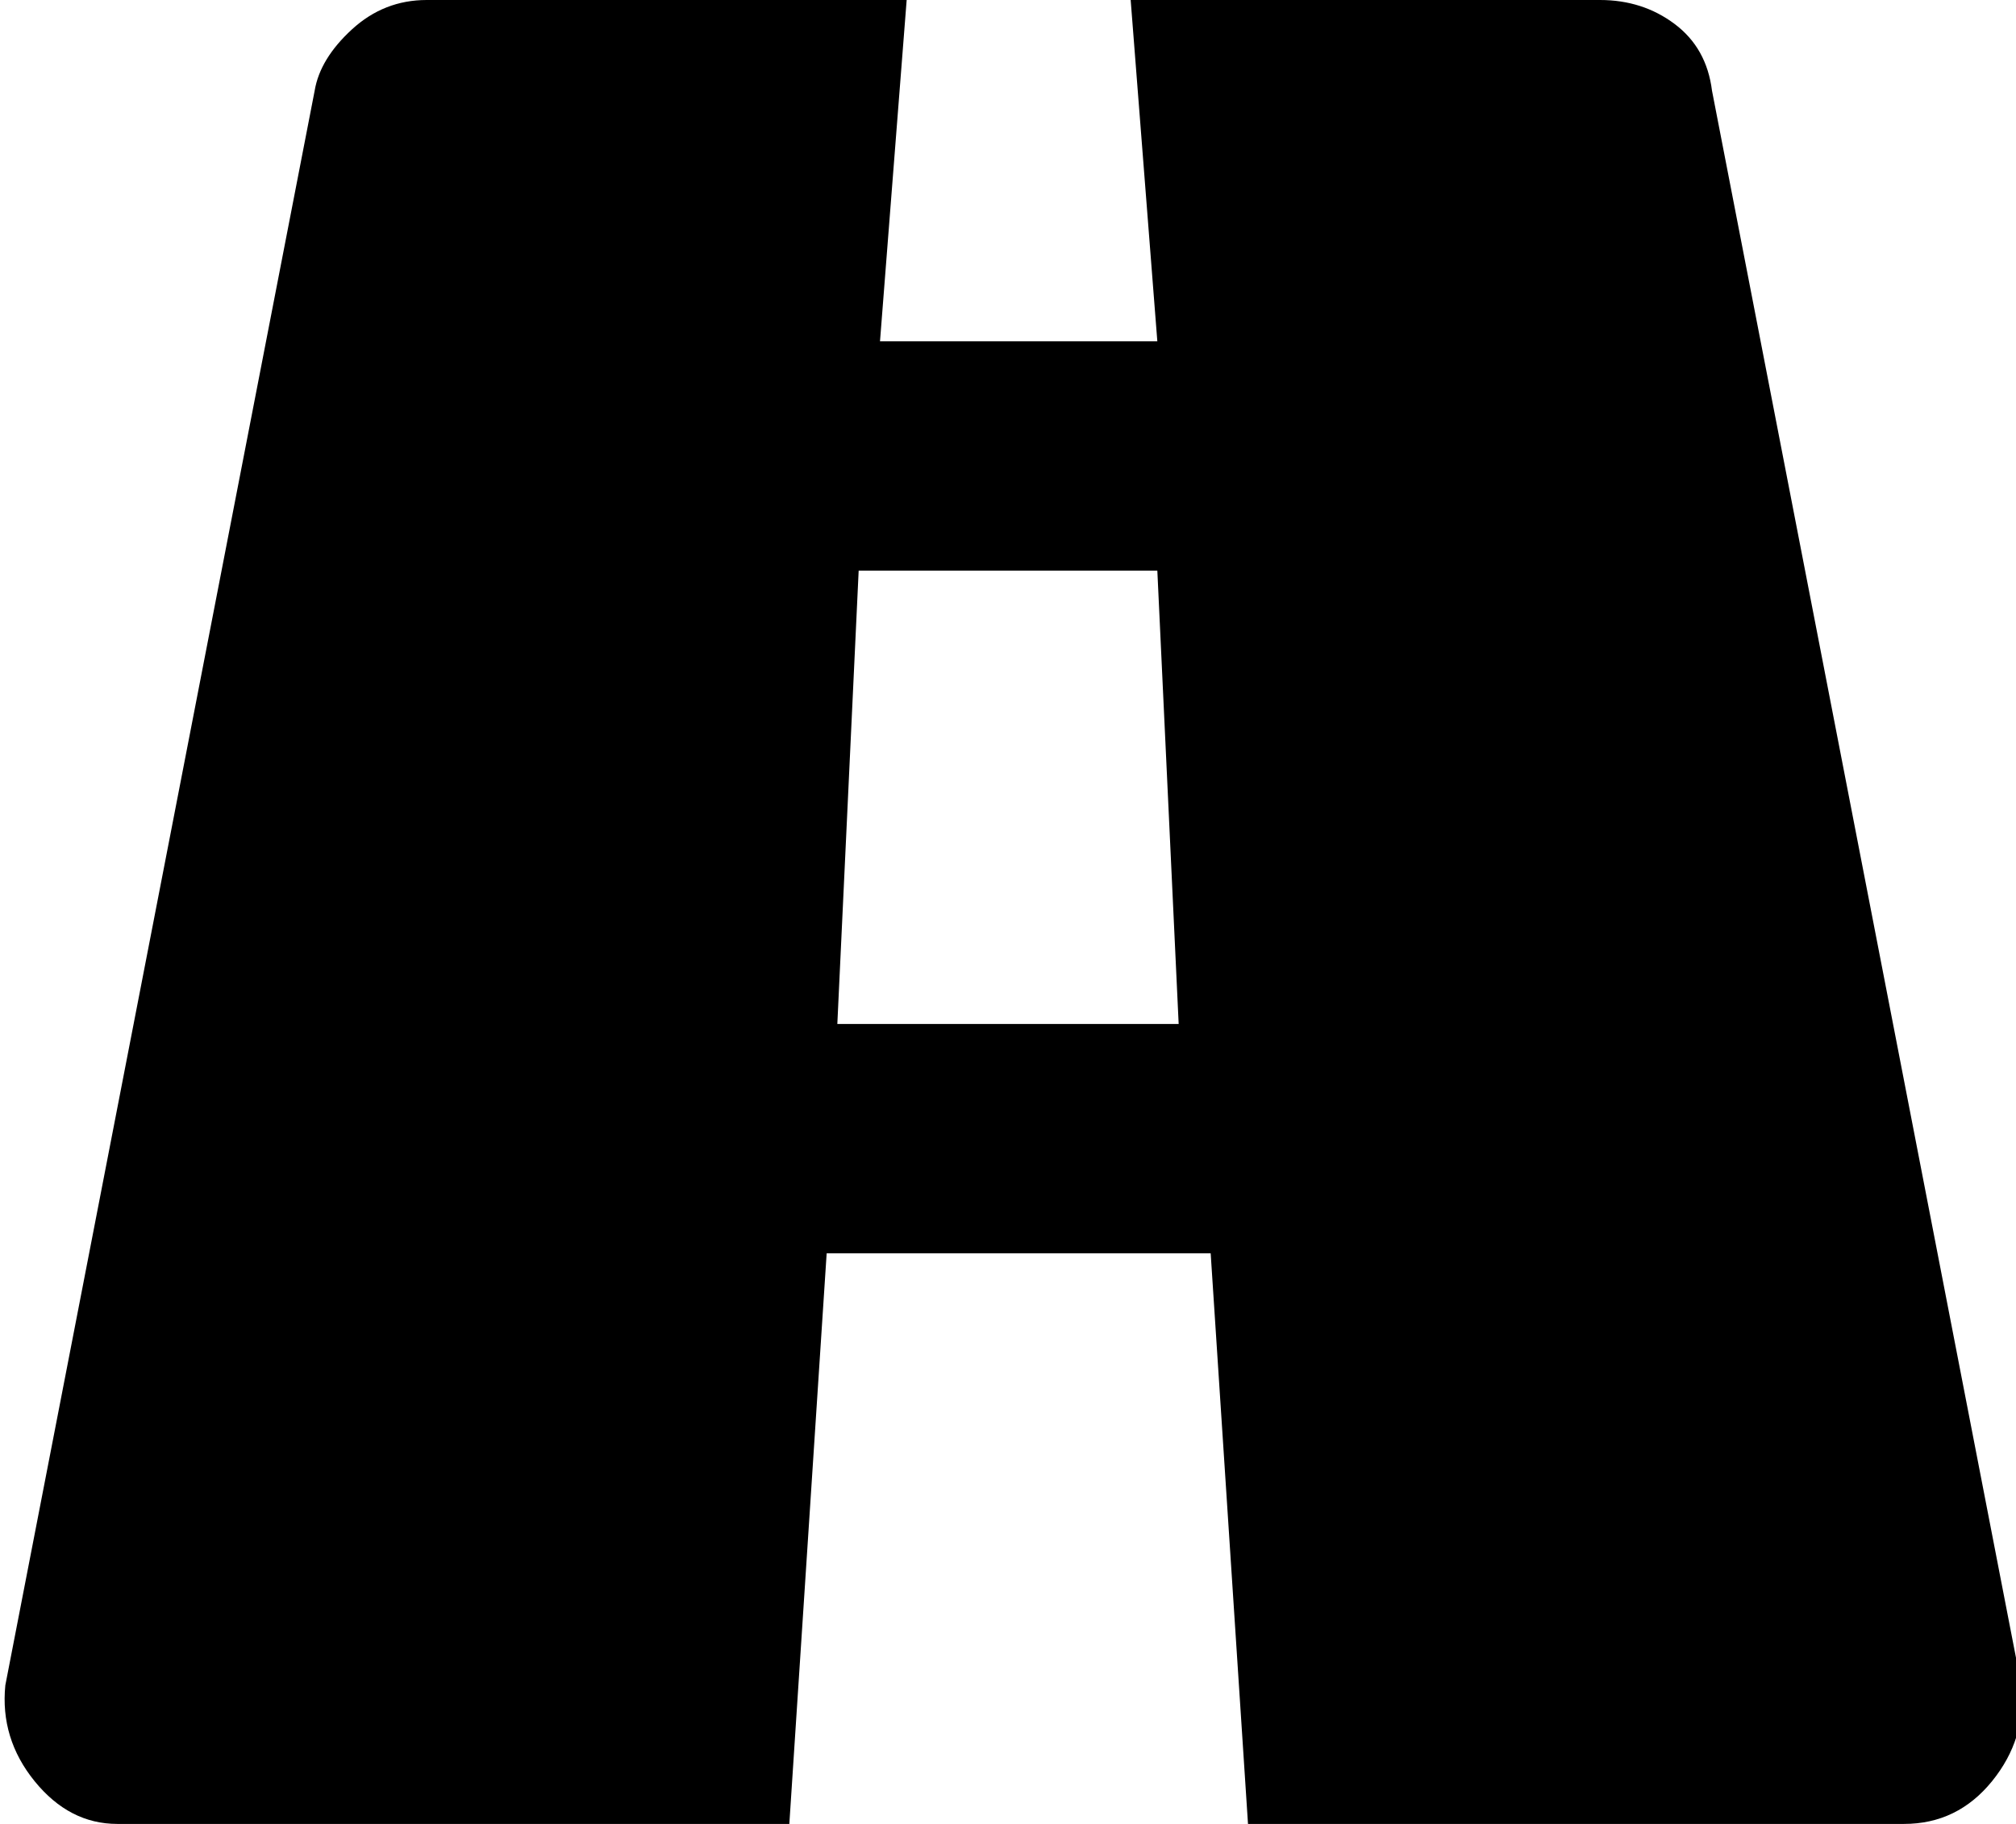 <svg xmlns="http://www.w3.org/2000/svg" viewBox="65 21 378 342">
      <g transform="scale(1 -1) translate(0 -384)">
        <path d="M386 346Q385 354 379.0 358.5Q373 363 365 363H277L282 299H230L235 363H145Q137 363 131.0 357.5Q125 352 124 346L66 47Q65 37 71.5 29.0Q78 21 87 21H213L220 128H292L299 21H422Q432 21 438.5 29.0Q445 37 444 47ZM222 171 226 256H282L286 171Z" />
      </g>
    </svg>